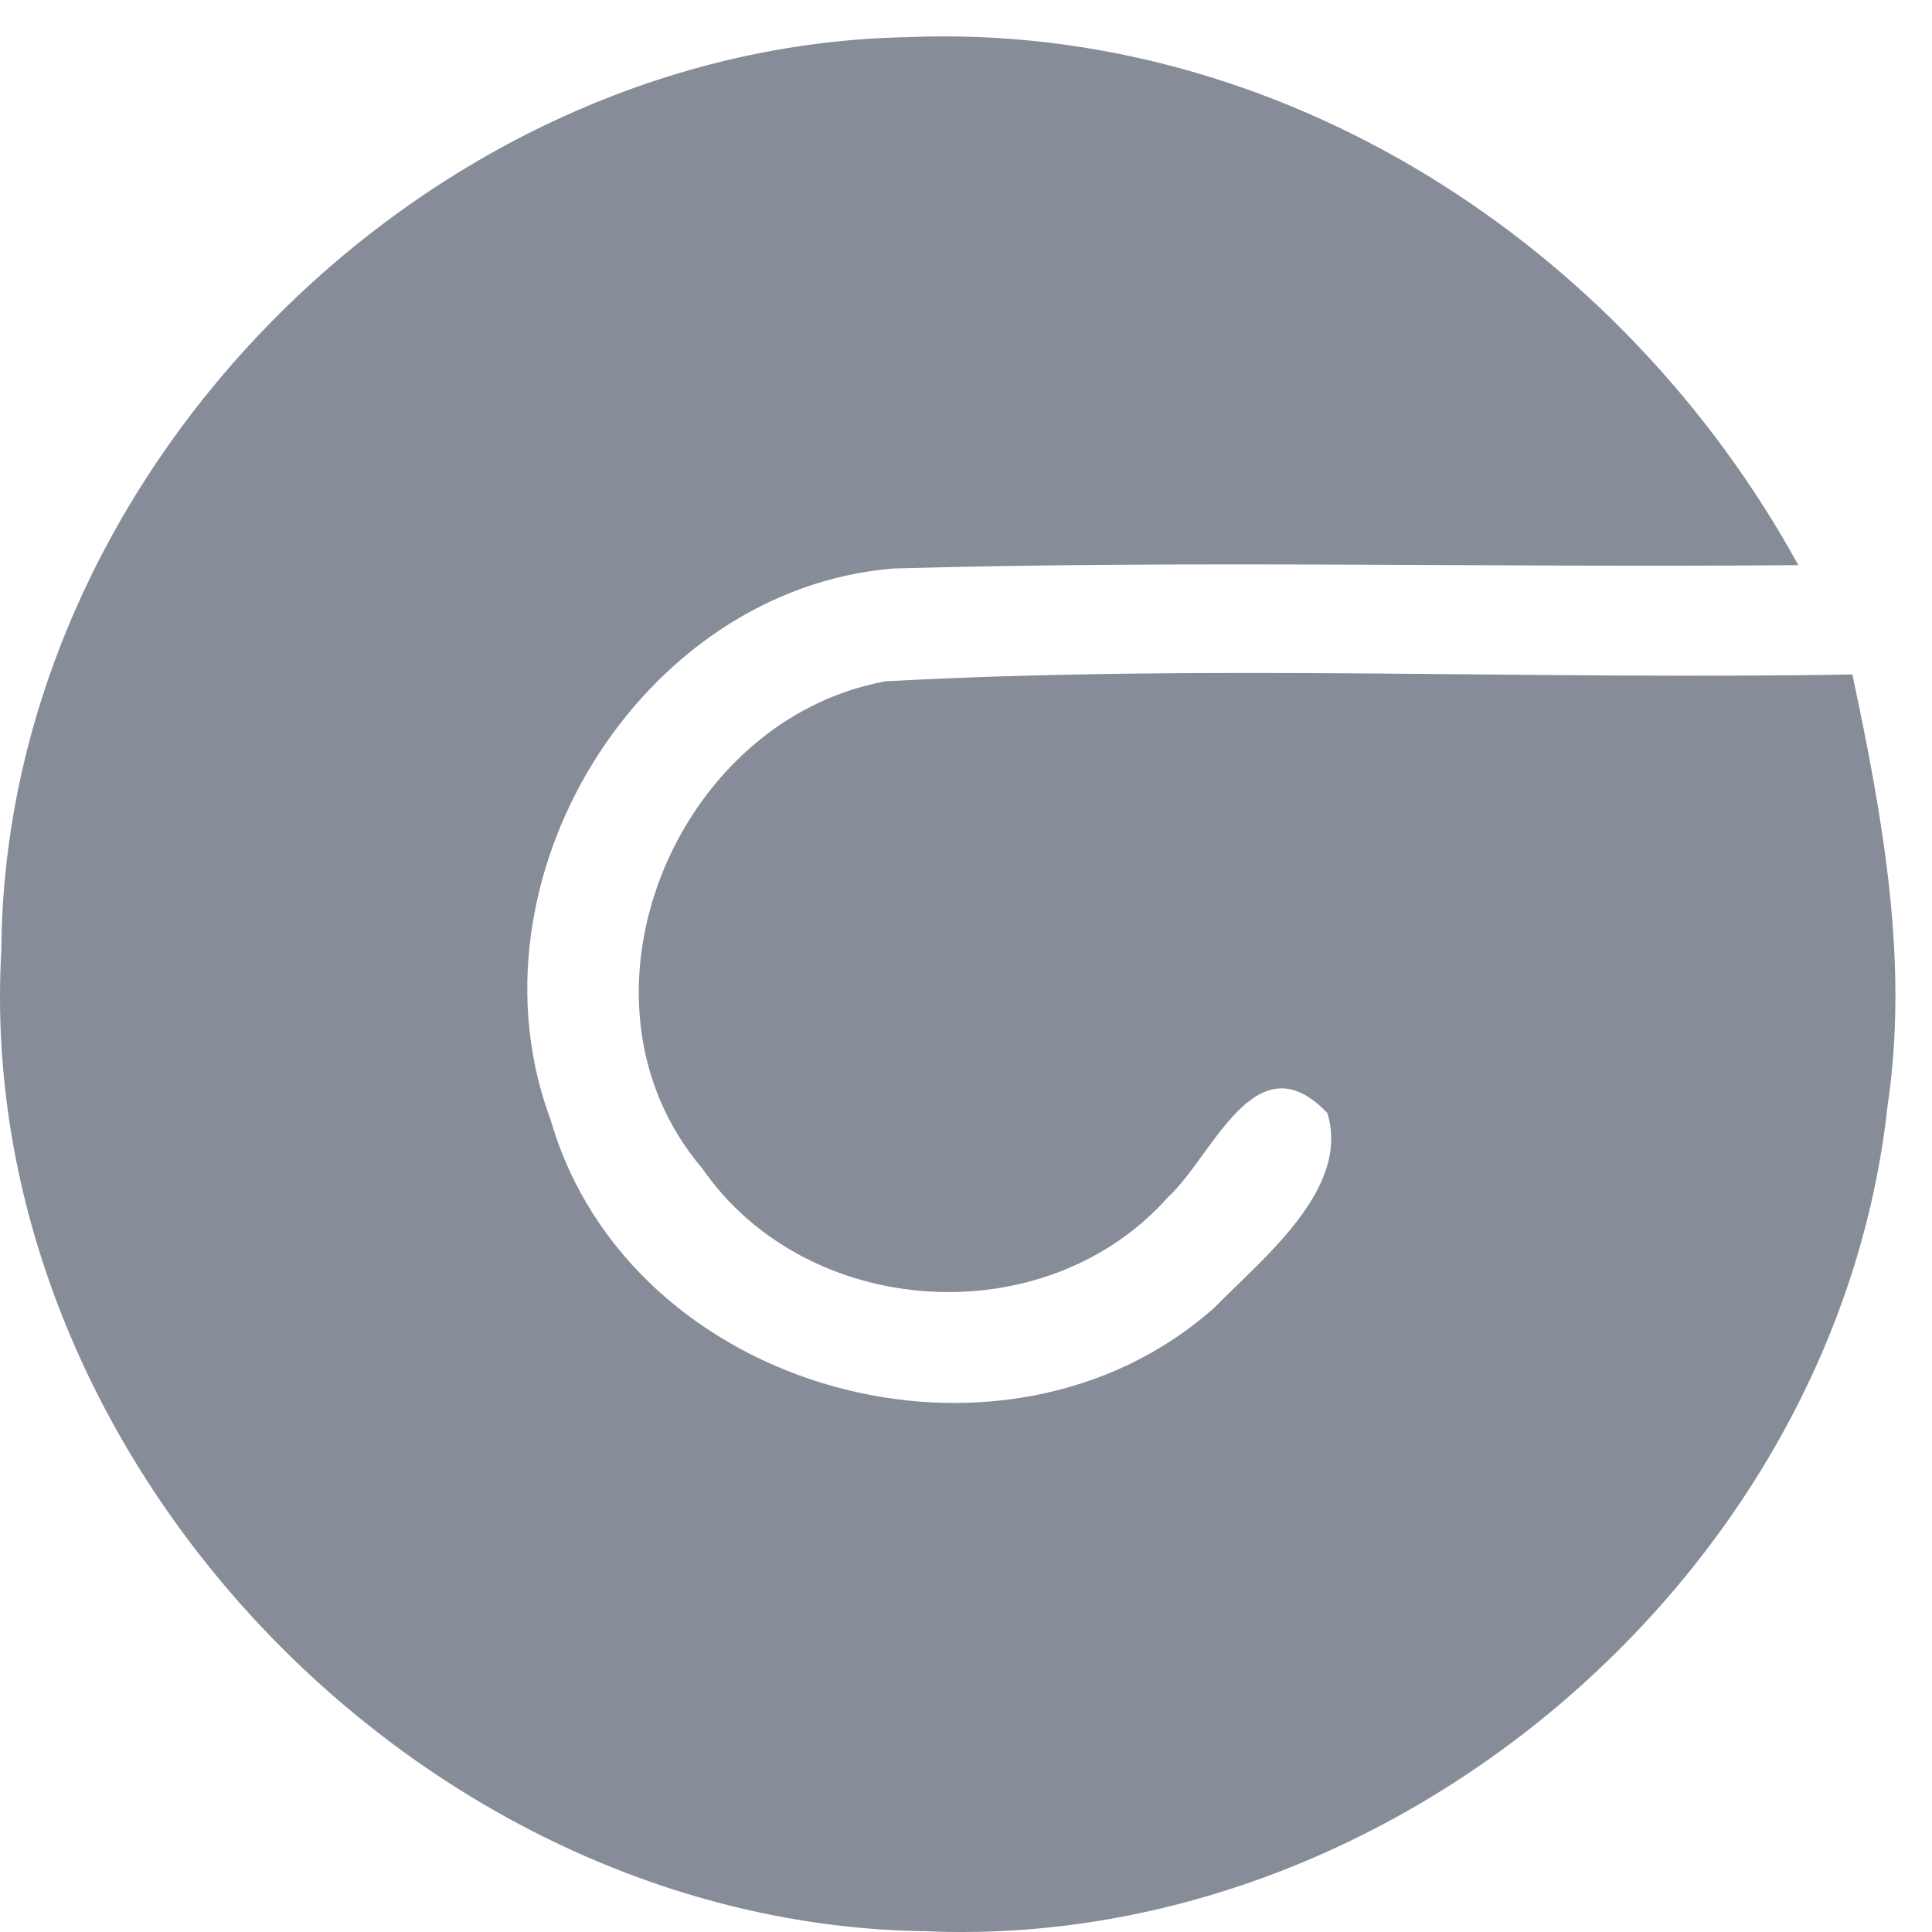 <?xml version="1.0" encoding="UTF-8" standalone="no"?>
<!-- Created with Inkscape (http://www.inkscape.org/) -->

<svg
   xmlns:dc="http://purl.org/dc/elements/1.1/"
   xmlns:cc="http://creativecommons.org/ns#"
   xmlns:rdf="http://www.w3.org/1999/02/22-rdf-syntax-ns#"
   xmlns:svg="http://www.w3.org/2000/svg"
   xmlns="http://www.w3.org/2000/svg"
   xmlns:sodipodi="http://sodipodi.sourceforge.net/DTD/sodipodi-0.dtd"
   xmlns:inkscape="http://www.inkscape.org/namespaces/inkscape"
   sodipodi:docname="gegl.svg"
   height="32"
   id="svg7384"
   inkscape:version="0.91 r13725"
   version="1.1"
   width="32">
  <sodipodi:namedview
     inkscape:bbox-nodes="true"
     inkscape:bbox-paths="true"
     bordercolor="#666666"
     borderopacity="1"
     inkscape:current-layer="layer9"
     inkscape:cx="-45.27067"
     inkscape:cy="19.432955"
     gridtolerance="10"
     inkscape:guide-bbox="true"
     guidetolerance="10"
     id="namedview88"
     inkscape:object-nodes="false"
     inkscape:object-paths="false"
     objecttolerance="10"
     pagecolor="#433342"
     inkscape:pageopacity="1"
     inkscape:pageshadow="2"
     showborder="false"
     showgrid="false"
     showguides="true"
     inkscape:snap-bbox="true"
     inkscape:snap-bbox-midpoints="false"
     inkscape:snap-global="true"
     inkscape:snap-grids="true"
     inkscape:snap-nodes="true"
     inkscape:snap-others="false"
     inkscape:snap-page="false"
     inkscape:snap-to-guides="true"
     inkscape:window-height="1311"
     inkscape:window-maximized="1"
     inkscape:window-width="2560"
     inkscape:window-x="0"
     inkscape:window-y="55"
     inkscape:zoom="4">
    <inkscape:grid
       empspacing="2"
       enabled="true"
       id="grid4866"
       originx="120px"
       originy="0px"
       snapvisiblegridlinesonly="true"
       spacingx="1px"
       spacingy="1px"
       type="xygrid"
       visible="true" />
  </sodipodi:namedview>
  <title
     id="title9167">Gnome Symbolic Icon Theme</title>
  <defs
     id="defs7386" />
  <g
     inkscape:groupmode="layer"
     id="layer9"
     inkscape:label="tools"
     style="display:inline"
     transform="translate(-121,-201)">
    <path
       style="fill:#868C98;stroke:none;stroke-width:0.603;stroke-linejoin:round;stroke-miterlimit:4;stroke-dasharray:none"
       d="m 136.053,201.615 c -7.932,0.133 -14.983,7.167 -15.031,15.125 -0.477,8.407 6.936,16.135 15.305,16.247 7.768,0.338 15.096,-5.937 15.937,-13.671 0.358,-2.395 -0.086,-4.804 -0.583,-7.145 -5.332,0.093 -10.691,-0.174 -16.01,0.113 -3.5,0.637 -5.409,5.282 -3.043,8.064 1.737,2.518 5.689,2.768 7.718,0.48 0.745,-0.678 1.448,-2.646 2.639,-1.393 0.387,1.253 -1.063,2.398 -1.871,3.224 -3.479,3.098 -9.683,1.411 -10.99,-3.1 -1.489,-3.963 1.468,-8.8 5.674,-9.143 4.991,-0.141 9.993,-0.011 14.988,-0.056 -2.923,-5.319 -8.572,-8.989 -14.733,-8.746 z"
       id="path33"
       inkscape:connector-curvature="0" />
  </g>
  <g
     inkscape:groupmode="layer"
     id="layer10"
     inkscape:label="preferences"
     transform="translate(120,16)" />
  <g
     inkscape:groupmode="layer"
     id="layer1"
     inkscape:label="stock"
     transform="translate(120,16)" />
</svg>
